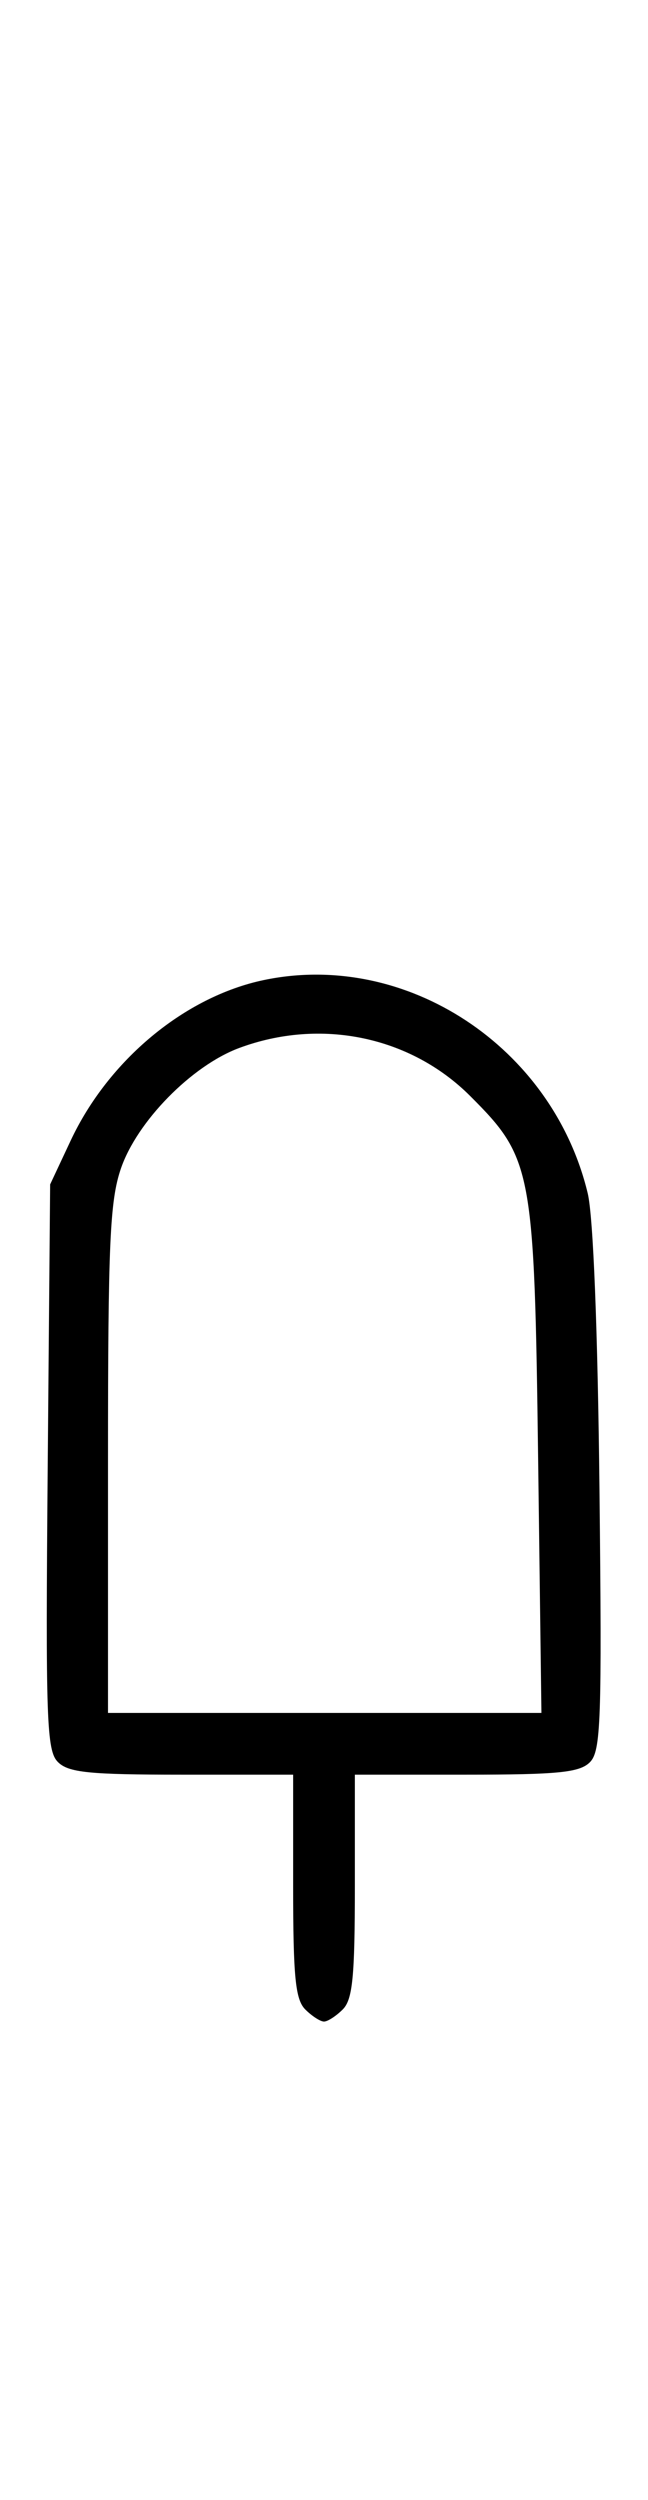 <svg xmlns="http://www.w3.org/2000/svg" width="84" height="324" viewBox="0 0 84 324" version="1.1">
	<path d="M 34.223 127.012 C 23.963 129.154, 14.056 137.382, 9.160 147.825 L 6.500 153.500 6.184 190.113 C 5.901 222.953, 6.038 226.895, 7.506 228.363 C 8.871 229.728, 11.543 230, 23.571 230 L 38 230 38 244.429 C 38 256.212, 38.288 259.145, 39.571 260.429 C 40.436 261.293, 41.529 262, 42 262 C 42.471 262, 43.564 261.293, 44.429 260.429 C 45.712 259.145, 46 256.212, 46 244.429 L 46 230 60.429 230 C 72.355 230, 75.136 229.721, 76.466 228.391 C 77.896 226.961, 78.034 223.035, 77.711 193.141 C 77.487 172.350, 76.905 157.651, 76.187 154.660 C 71.632 135.661, 52.661 123.162, 34.223 127.012 M 31 135.824 C 24.840 138.118, 17.750 145.350, 15.667 151.463 C 14.244 155.640, 14 161.163, 14 189.178 L 14 222 42.092 222 L 70.185 222 69.760 189.250 C 69.270 151.484, 69.013 150.109, 60.952 142.048 C 53.213 134.309, 41.565 131.888, 31 135.824 " stroke="none" fill="black" fill-rule="evenodd"/>
</svg>